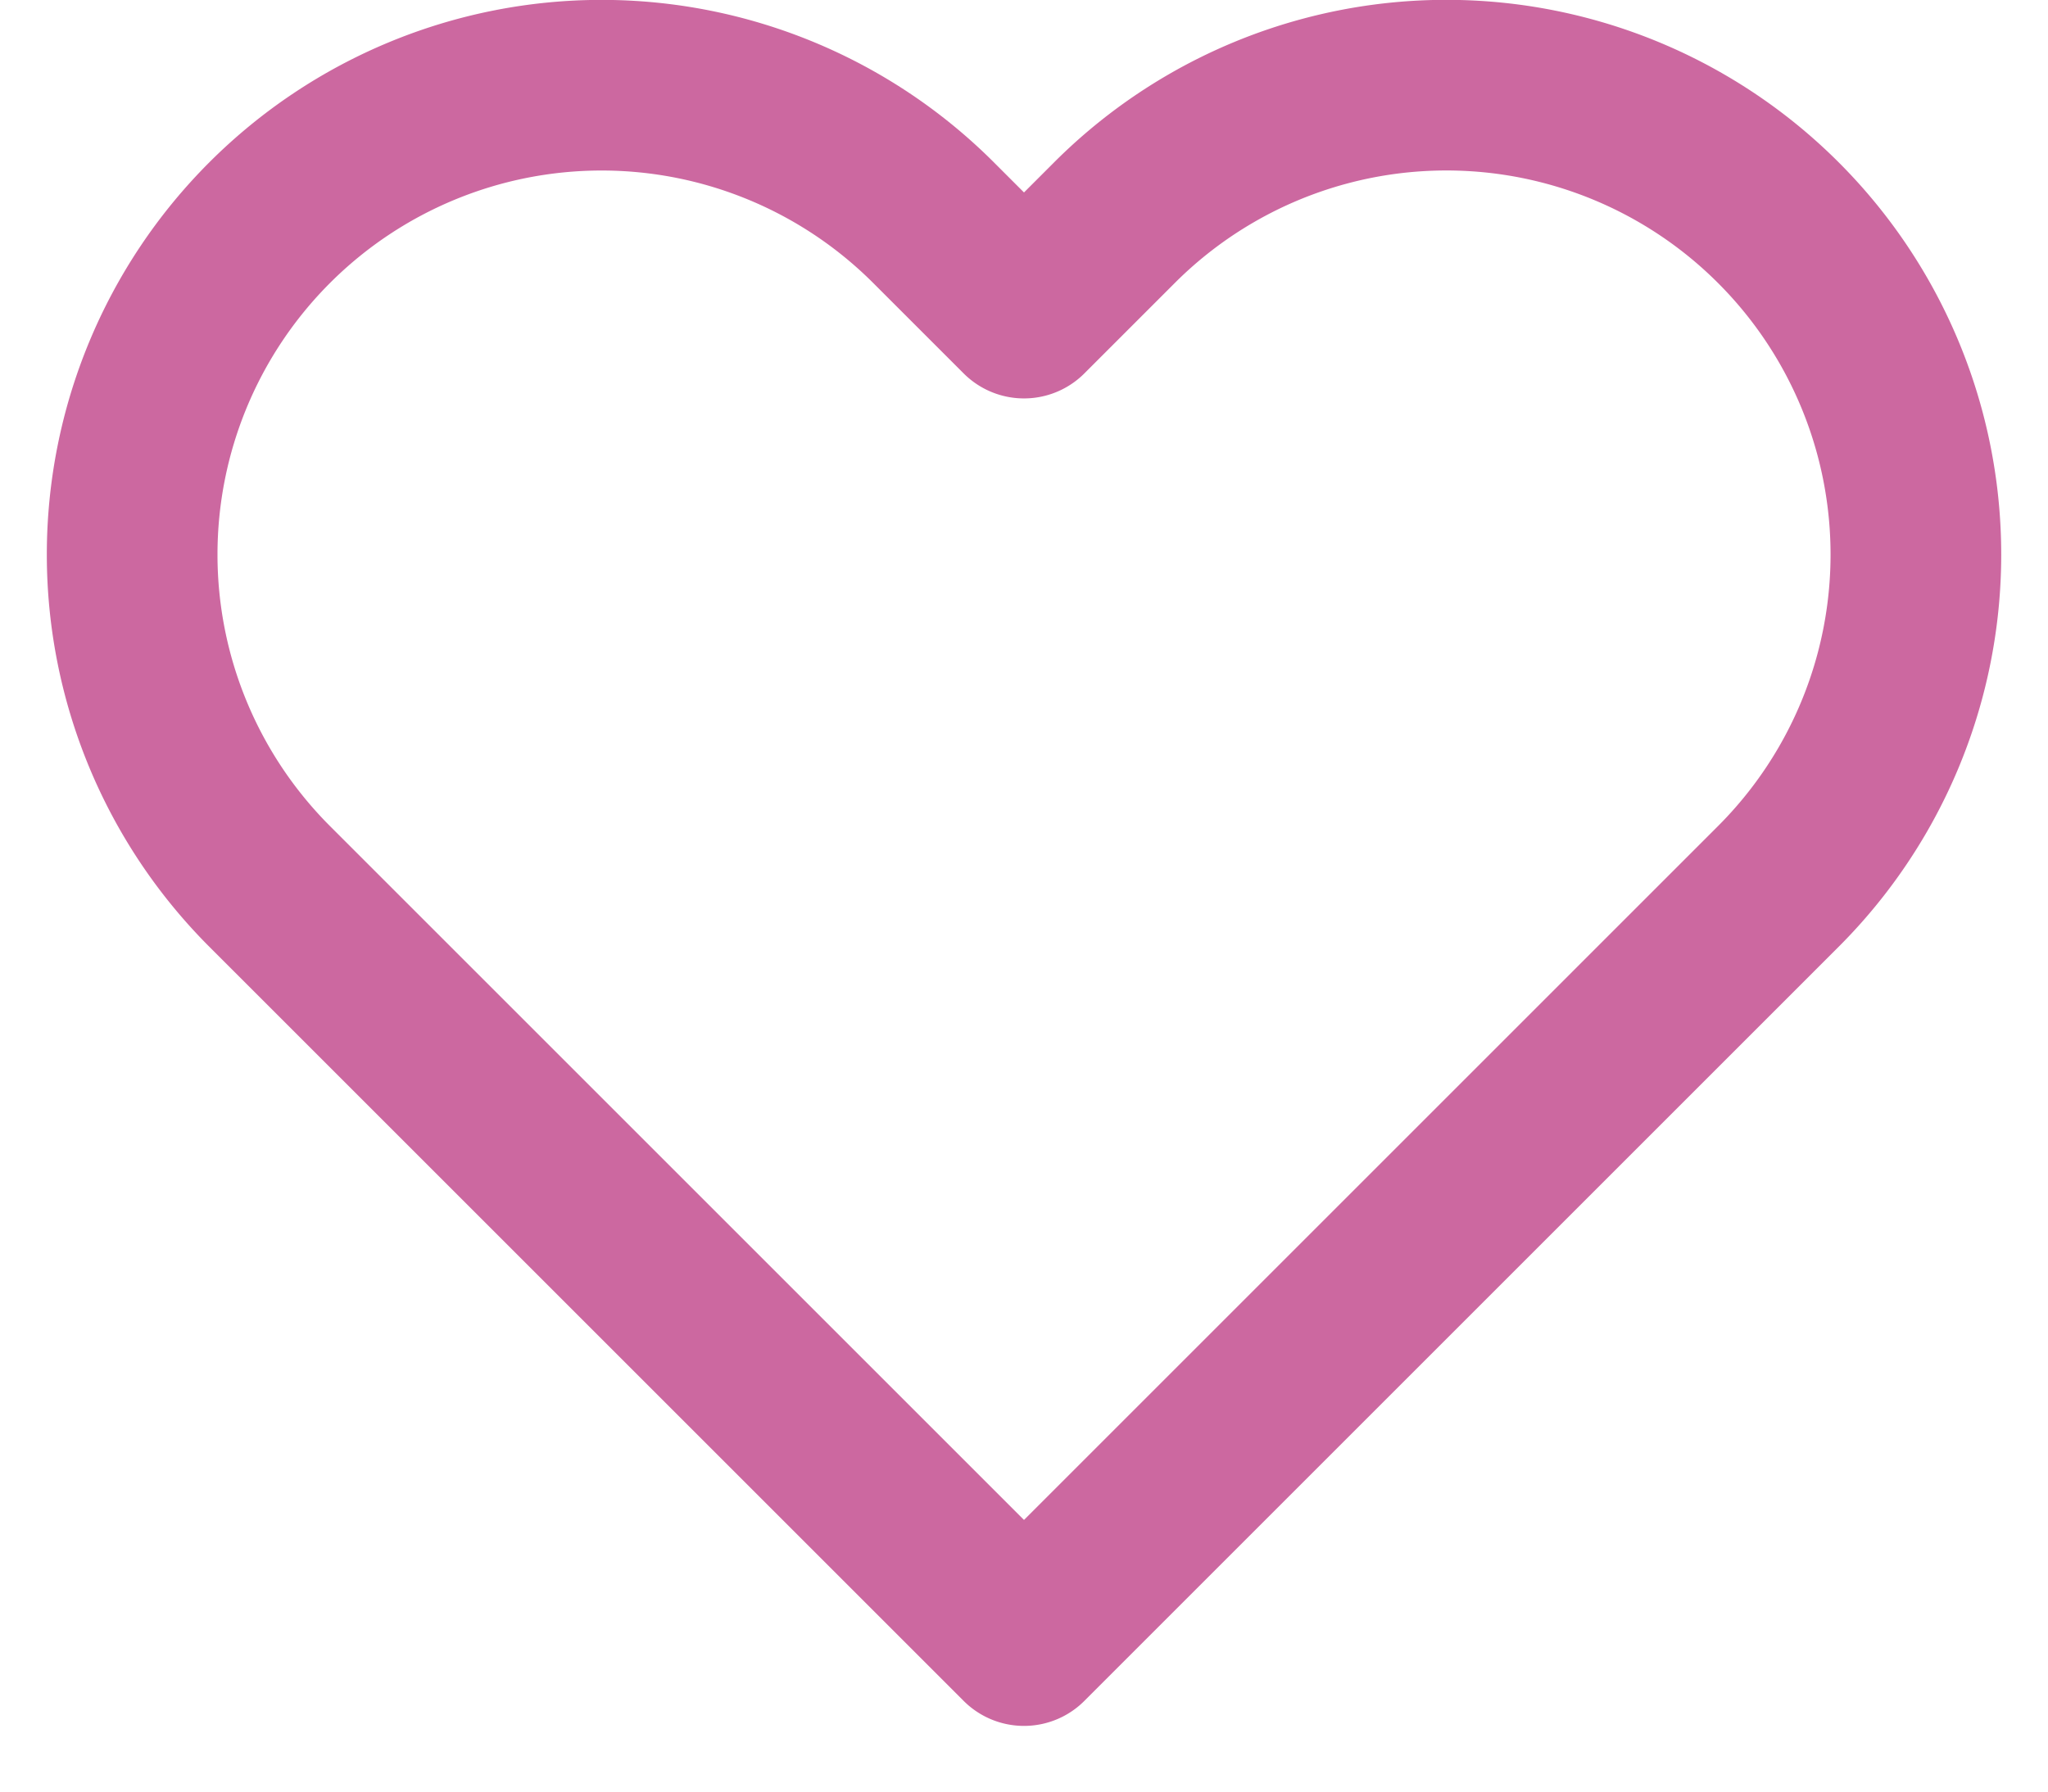 <svg width="24" height="21" viewBox="0 0 24 21" fill="none" xmlns="http://www.w3.org/2000/svg"><path d="M20.84 2.61a5.5 5.5 0 0 0-7.78 0L12 3.67l-1.06-1.06a5.501 5.501 0 0 0-7.78 7.78l1.06 1.06L12 19.23l7.78-7.78 1.06-1.06a5.5 5.5 0 0 0 0-7.78" stroke="#CC68A0" stroke-width="2" stroke-linecap="round" stroke-linejoin="round"/></svg>